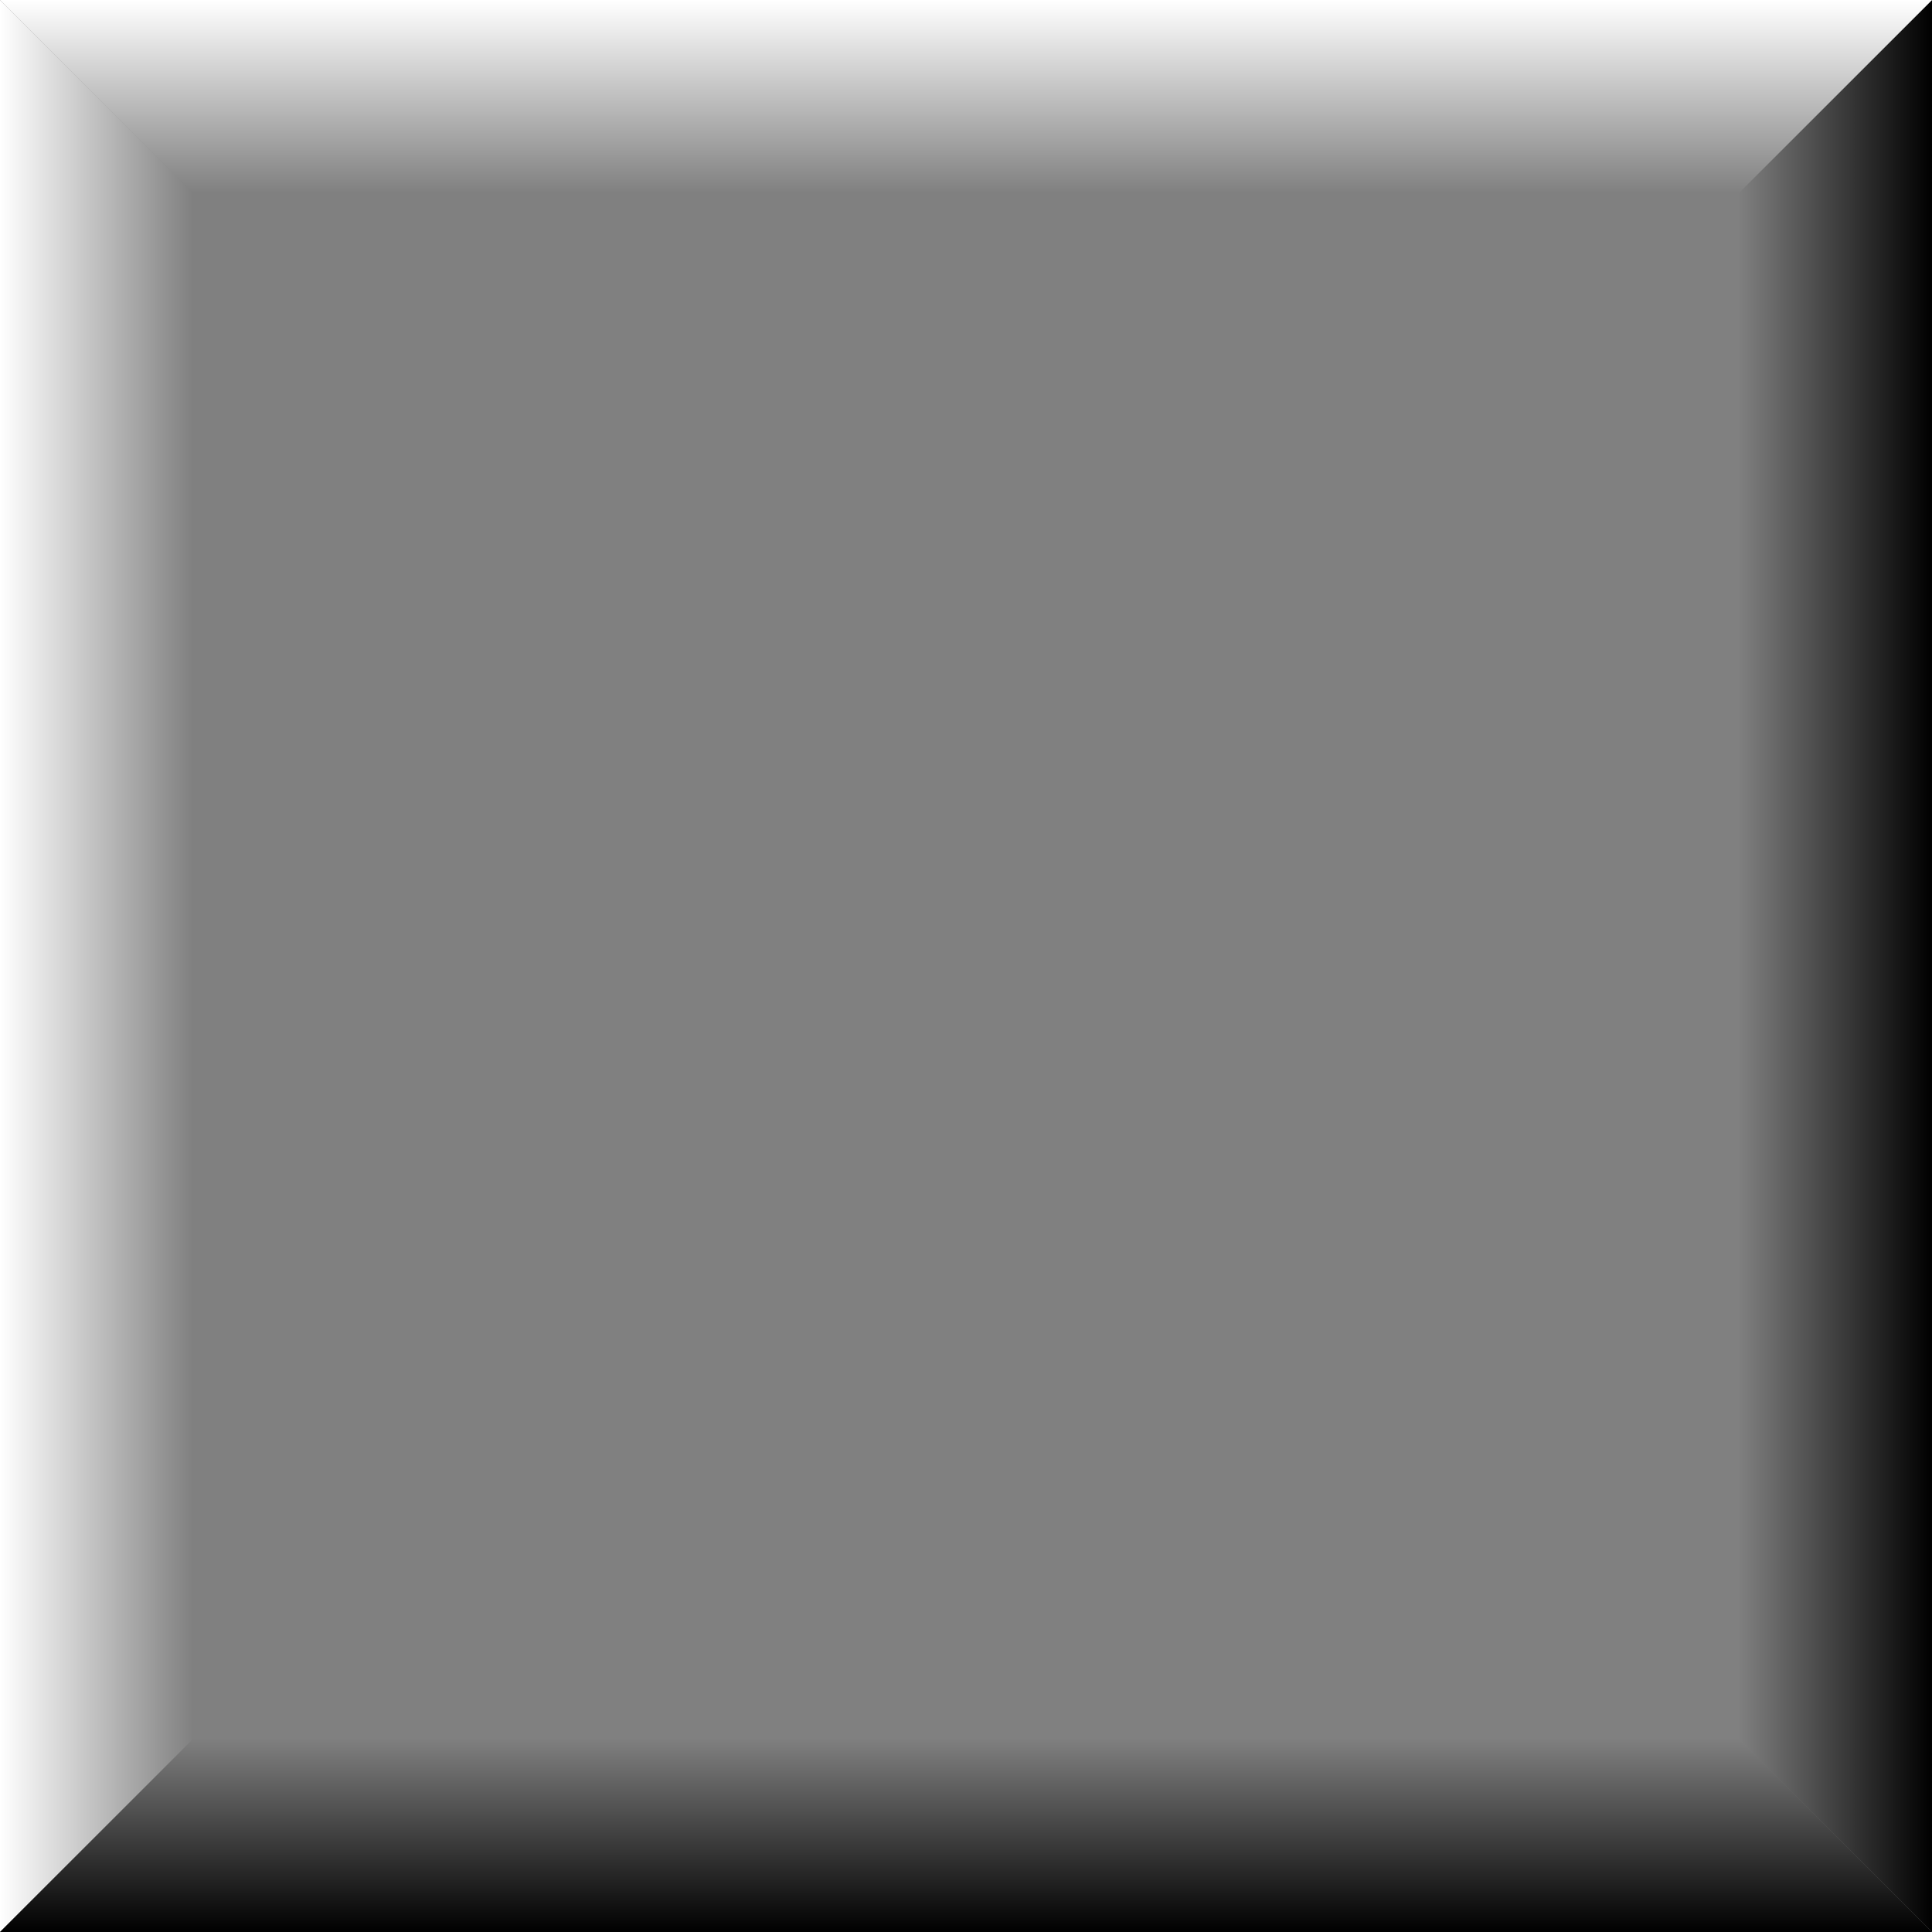 <?xml version="1.0" encoding="UTF-8" standalone="no"?>
<!-- Created with Inkscape (http://www.inkscape.org/) -->

<svg
   xmlns:dc="http://purl.org/dc/elements/1.1/"
   xmlns:cc="http://creativecommons.org/ns#"
   xmlns:rdf="http://www.w3.org/1999/02/22-rdf-syntax-ns#"
   xmlns:svg="http://www.w3.org/2000/svg"
   xmlns="http://www.w3.org/2000/svg"
   xmlns:xlink="http://www.w3.org/1999/xlink"
   xmlns:sodipodi="http://sodipodi.sourceforge.net/DTD/sodipodi-0.dtd"
   xmlns:inkscape="http://www.inkscape.org/namespaces/inkscape"
   width="1000"
   height="1000"
   id="svg2"
   version="1.1"
   inkscape:version="0.48.3.1 r9886"
   sodipodi:docname="square_emboss.svg"
   inkscape:export-filename="/home/defgsus/prog/shatra/sources/shatrabase/data/images/square_emboss.png"
   inkscape:export-xdpi="46.080002"
   inkscape:export-ydpi="46.080002">
  <rect width="100%" height="100%" fill="#808080" stroke="none"/>
  <defs
     id="defs4">
    <linearGradient
       id="linearGradient3776">
      <stop
         style="stop-color:#ffffff;stop-opacity:1;"
         offset="0"
         id="stop3778" />
      <stop
         style="stop-color:#000000;stop-opacity:0;"
         offset="1"
         id="stop3780" />
    </linearGradient>
    <linearGradient
       inkscape:collect="always"
       xlink:href="#linearGradient3776-9"
       id="linearGradient3782"
       x1="0"
       y1="500"
       x2="100"
       y2="500"
       gradientUnits="userSpaceOnUse" />
    <linearGradient
       inkscape:collect="always"
       xlink:href="#linearGradient3776-6"
       id="linearGradient3782-0"
       x1="0"
       y1="500"
       x2="100"
       y2="500"
       gradientUnits="userSpaceOnUse" />
    <linearGradient
       id="linearGradient3776-6">
      <stop
         style="stop-color:#000000;stop-opacity:1;"
         offset="0"
         id="stop3778-0" />
      <stop
         style="stop-color:#000000;stop-opacity:0;"
         offset="1"
         id="stop3780-6" />
    </linearGradient>
    <linearGradient
       y2="500"
       x2="100"
       y1="500"
       x1="0"
       gradientUnits="userSpaceOnUse"
       id="linearGradient3799"
       xlink:href="#linearGradient3776-6"
       inkscape:collect="always"
       gradientTransform="matrix(-1,0,0,1,1000,52.362)" />
    <linearGradient
       inkscape:collect="always"
       xlink:href="#linearGradient3776-9"
       id="linearGradient3782-2"
       x1="0"
       y1="500"
       x2="100"
       y2="500"
       gradientUnits="userSpaceOnUse" />
    <linearGradient
       id="linearGradient3776-9">
      <stop
         style="stop-color:#ffffff;stop-opacity:1;"
         offset="0"
         id="stop3778-7" />
      <stop
         style="stop-color:#ffffff;stop-opacity:0;"
         offset="1"
         id="stop3780-2" />
    </linearGradient>
    <linearGradient
       y2="500"
       x2="100"
       y1="500"
       x1="0"
       gradientUnits="userSpaceOnUse"
       id="linearGradient3799-2"
       xlink:href="#linearGradient3776-9"
       inkscape:collect="always"
       gradientTransform="matrix(0,1,-1,0,1000,52.362)" />
    <linearGradient
       inkscape:collect="always"
       xlink:href="#linearGradient3776-69"
       id="linearGradient3782-3"
       x1="0"
       y1="500"
       x2="100"
       y2="500"
       gradientUnits="userSpaceOnUse" />
    <linearGradient
       id="linearGradient3776-69">
      <stop
         style="stop-color:#000000;stop-opacity:1;"
         offset="0"
         id="stop3778-4" />
      <stop
         style="stop-color:#000000;stop-opacity:0;"
         offset="1"
         id="stop3780-8" />
    </linearGradient>
    <linearGradient
       y2="500"
       x2="100"
       y1="500"
       x1="0"
       gradientUnits="userSpaceOnUse"
       id="linearGradient3799-8"
       xlink:href="#linearGradient3776-69"
       inkscape:collect="always"
       gradientTransform="matrix(0,-1,1,0,0,1052.362)" />
  </defs>
  <sodipodi:namedview
     id="base"
     pagecolor="#ffffff"
     bordercolor="#666666"
     borderopacity="1.0"
     inkscape:pageopacity="0.0"
     inkscape:pageshadow="2"
     inkscape:zoom="0.49497475"
     inkscape:cx="36.598897"
     inkscape:cy="520"
     inkscape:document-units="px"
     inkscape:current-layer="layer1"
     showgrid="true"
     width="1000px"
     inkscape:window-width="1600"
     inkscape:window-height="851"
     inkscape:window-x="0"
     inkscape:window-y="25"
     inkscape:window-maximized="1"
     borderlayer="true">
    <inkscape:grid
       type="xygrid"
       id="grid2985"
       empspacing="5"
       visible="true"
       enabled="true"
       snapvisiblegridlinesonly="true" />
  </sodipodi:namedview>
  <g
     inkscape:label="Layer 1"
     inkscape:groupmode="layer"
     id="layer1"
     transform="translate(0,-52.362)">
    <path
       style="fill:url(#linearGradient3782);fill-opacity:1.0;stroke:none"
       d="M 0,0 100,100 100,900 0,1000 z"
       id="path2987"
       inkscape:connector-curvature="0"
       transform="translate(0,52.362)"
       sodipodi:nodetypes="ccccc" />
    <path
       style="fill:url(#linearGradient3799);fill-opacity:1;stroke:none"
       d="m 1000,52.362 -100,100 0,800 100,100 z"
       id="path2987-1"
       inkscape:connector-curvature="0"
       sodipodi:nodetypes="ccccc" />
    <path
       style="fill:url(#linearGradient3799-2);fill-opacity:1.0;stroke:none"
       d="m 1000,52.362 -100,100 -800,0 -100,-100 z"
       id="path2987-7"
       inkscape:connector-curvature="0"
       sodipodi:nodetypes="ccccc" />
    <path
       style="fill:url(#linearGradient3799-8);fill-opacity:1;stroke:none"
       d="m 0,1052.362 100,-100 800,0 100,100 z"
       id="path2987-6"
       inkscape:connector-curvature="0"
       sodipodi:nodetypes="ccccc" />
  </g>
</svg>

